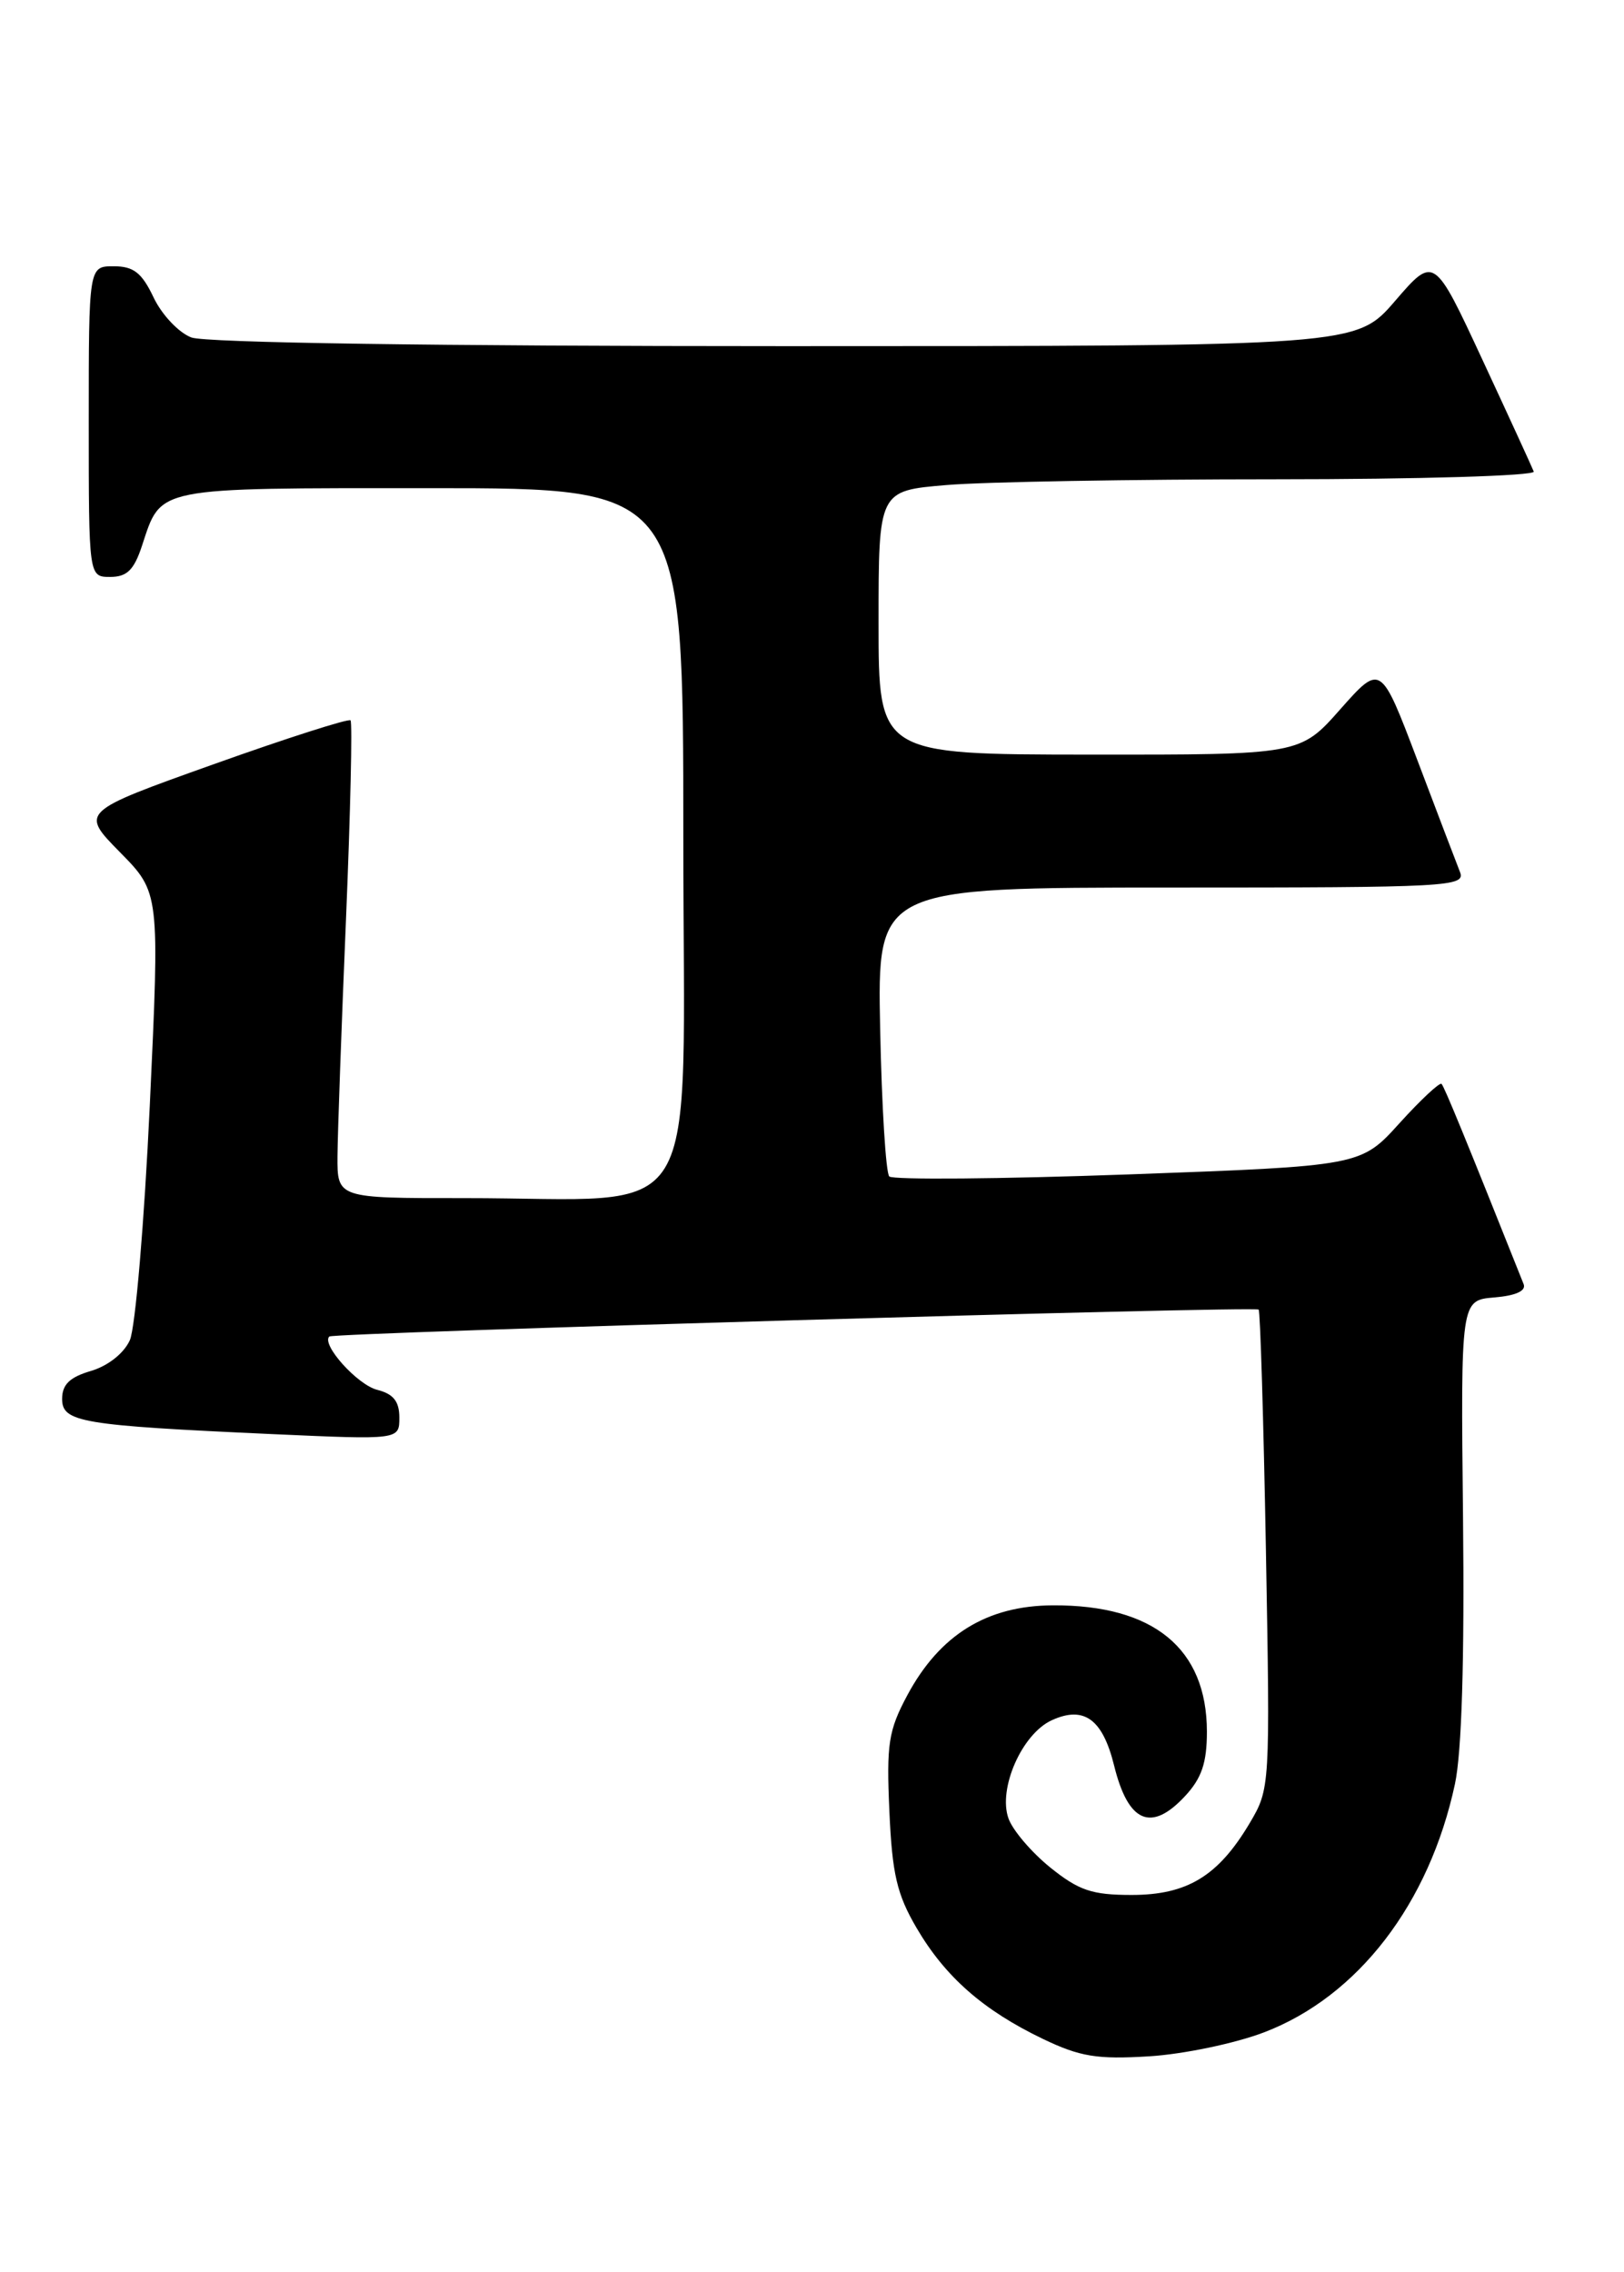 <?xml version="1.0" encoding="UTF-8" standalone="no"?>
<!DOCTYPE svg PUBLIC "-//W3C//DTD SVG 1.1//EN" "http://www.w3.org/Graphics/SVG/1.1/DTD/svg11.dtd" >
<svg xmlns="http://www.w3.org/2000/svg" xmlns:xlink="http://www.w3.org/1999/xlink" version="1.1" viewBox="0 0 183 256">
 <g >
 <path fill="currentColor"
d=" M 142.44 228.98 C 153.02 224.94 161.06 214.48 163.95 201.00 C 164.72 197.41 165.03 186.99 164.86 171.00 C 164.60 146.50 164.60 146.50 168.38 146.18 C 170.81 145.98 171.99 145.44 171.69 144.68 C 165.12 128.20 162.75 122.43 162.44 122.12 C 162.24 121.91 160.10 123.90 157.70 126.55 C 153.34 131.37 153.34 131.37 127.14 132.32 C 112.72 132.84 100.61 132.94 100.21 132.55 C 99.82 132.16 99.36 124.68 99.18 115.92 C 98.86 100.00 98.86 100.00 132.04 100.00 C 163.23 100.00 165.17 99.90 164.52 98.25 C 164.14 97.29 161.97 91.61 159.71 85.63 C 155.59 74.77 155.59 74.77 151.04 79.90 C 146.50 85.04 146.50 85.04 122.75 85.02 C 99.00 85.00 99.00 85.00 99.00 70.15 C 99.00 55.29 99.00 55.29 106.65 54.65 C 110.86 54.29 127.55 54.00 143.73 54.00 C 159.92 54.00 173.02 53.61 172.83 53.13 C 172.65 52.66 170.05 46.99 167.05 40.54 C 161.60 28.81 161.60 28.81 157.21 33.90 C 152.82 39.00 152.82 39.00 88.48 39.00 C 49.00 39.00 23.14 38.62 21.56 38.02 C 20.15 37.49 18.23 35.46 17.31 33.52 C 15.98 30.72 15.05 30.00 12.81 30.00 C 10.00 30.00 10.00 30.00 10.00 47.50 C 10.00 65.00 10.00 65.00 12.42 65.00 C 14.31 65.00 15.10 64.22 16.00 61.49 C 18.21 54.80 17.20 55.00 48.57 55.00 C 77.00 55.00 77.00 55.00 77.00 94.36 C 77.00 139.45 79.73 134.97 52.25 134.99 C 38.00 135.00 38.00 135.00 38.03 130.25 C 38.05 127.64 38.48 115.62 38.99 103.54 C 39.49 91.46 39.72 81.39 39.50 81.16 C 39.27 80.94 32.32 83.16 24.06 86.11 C 9.04 91.47 9.04 91.47 13.52 96.02 C 18.00 100.57 18.00 100.57 16.88 124.53 C 16.26 137.72 15.25 149.62 14.63 151.00 C 13.96 152.48 12.17 153.89 10.25 154.46 C 7.86 155.16 7.00 155.99 7.00 157.61 C 7.00 160.24 9.12 160.60 30.75 161.58 C 45.00 162.22 45.00 162.22 45.00 159.72 C 45.00 157.89 44.33 157.05 42.51 156.59 C 40.27 156.03 36.17 151.46 37.11 150.58 C 37.58 150.15 141.36 147.14 141.83 147.55 C 142.01 147.70 142.38 159.91 142.65 174.66 C 143.13 201.35 143.12 201.52 140.82 205.41 C 137.28 211.37 133.78 213.50 127.52 213.50 C 123.05 213.50 121.57 213.00 118.34 210.40 C 116.23 208.69 114.11 206.21 113.64 204.88 C 112.44 201.52 115.17 195.33 118.53 193.81 C 122.15 192.16 124.25 193.69 125.54 198.91 C 127.13 205.37 129.72 206.48 133.55 202.35 C 135.41 200.34 136.00 198.61 136.00 195.10 C 135.99 185.73 129.99 180.81 118.64 180.87 C 111.21 180.90 105.89 184.19 102.24 191.00 C 100.11 194.98 99.88 196.50 100.22 204.07 C 100.53 211.13 101.07 213.44 103.28 217.21 C 106.51 222.73 110.80 226.49 117.50 229.71 C 121.71 231.73 123.61 232.04 129.50 231.68 C 133.36 231.44 139.16 230.23 142.44 228.98 Z "/>
</g>
</svg>